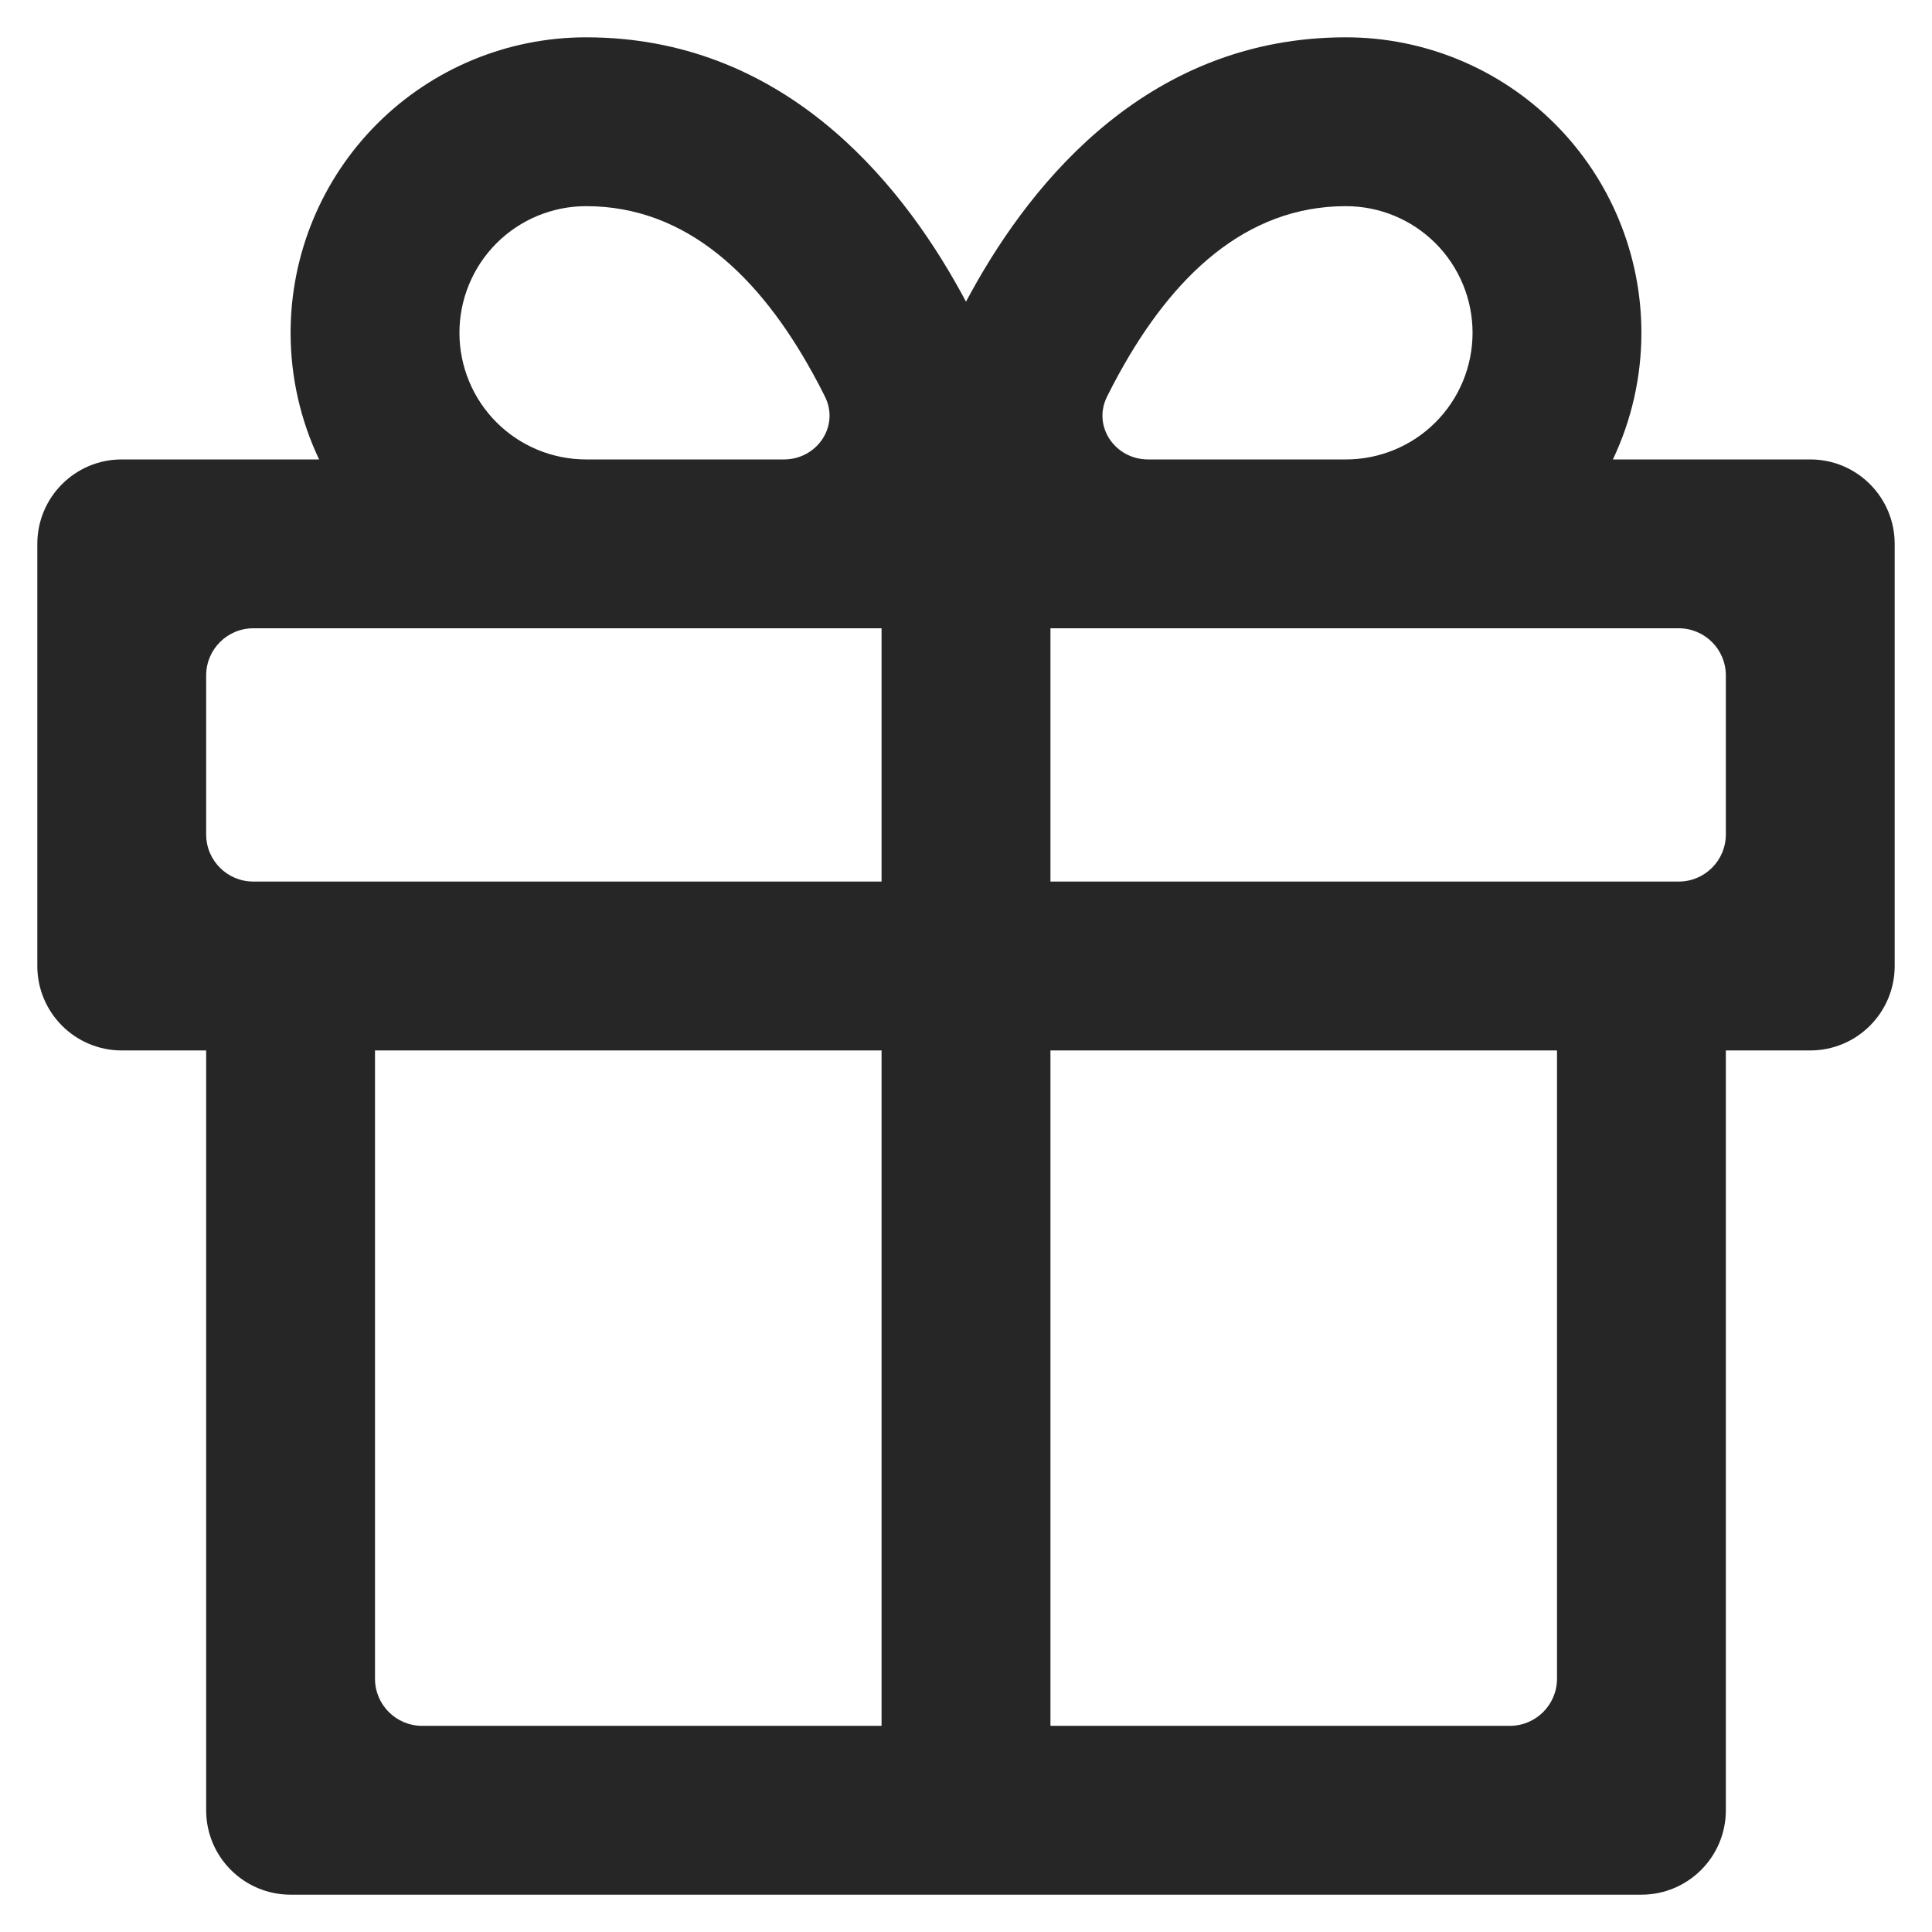 <svg width="41" height="41" viewBox="0 0 41 41" fill="none" xmlns="http://www.w3.org/2000/svg">
<path fill-rule="evenodd" clip-rule="evenodd" d="M12.438 4.375C11.725 4.375 11.041 4.658 10.537 5.162C10.033 5.666 9.75 6.35 9.75 7.062C9.75 7.775 10.033 8.459 10.537 8.963C11.041 9.467 11.725 9.75 12.438 9.75H16.636C17.337 9.75 17.819 9.047 17.508 8.419C17.427 8.255 17.341 8.09 17.25 7.926C16.123 5.877 14.577 4.375 12.438 4.375ZM6.167 7.062C6.167 8.001 6.377 8.918 6.772 9.75H2.583C1.594 9.75 0.792 10.552 0.792 11.542V20.5C0.792 21.489 1.594 22.292 2.583 22.292H4.375V38.417C4.375 39.406 5.177 40.208 6.167 40.208H20.5H34.833C35.823 40.208 36.625 39.406 36.625 38.417V22.292H38.417C39.406 22.292 40.208 21.489 40.208 20.5V11.542C40.208 10.552 39.406 9.75 38.417 9.75H34.228C34.623 8.918 34.833 8.001 34.833 7.062C34.833 5.399 34.173 3.804 32.997 2.628C31.821 1.452 30.226 0.792 28.562 0.792C24.431 0.792 21.947 3.769 20.61 6.199C20.573 6.267 20.536 6.334 20.5 6.402C20.464 6.334 20.427 6.267 20.39 6.199C19.054 3.769 16.569 0.792 12.438 0.792C10.774 0.792 9.179 1.452 8.003 2.628C6.827 3.804 6.167 5.399 6.167 7.062ZM24.364 9.75H28.562C29.275 9.75 29.959 9.467 30.463 8.963C30.967 8.459 31.25 7.775 31.25 7.062C31.25 6.35 30.967 5.666 30.463 5.162C29.959 4.658 29.275 4.375 28.562 4.375C26.424 4.375 24.877 5.877 23.75 7.926C23.659 8.09 23.573 8.255 23.492 8.419C23.181 9.047 23.663 9.75 24.364 9.75ZM22.292 13.333V18.708H34.833H35.625C36.177 18.708 36.625 18.261 36.625 17.708V14.333C36.625 13.781 36.177 13.333 35.625 13.333H28.562H22.292ZM12.438 13.333H18.708V18.708H6.167H5.375C4.823 18.708 4.375 18.261 4.375 17.708V14.333C4.375 13.781 4.823 13.333 5.375 13.333H12.438ZM22.292 36.625H32.042C32.594 36.625 33.042 36.177 33.042 35.625V22.292H22.292V36.625ZM18.708 22.292V36.625H8.958C8.406 36.625 7.958 36.177 7.958 35.625V22.292H18.708Z" fill="#262626"/>
</svg>
